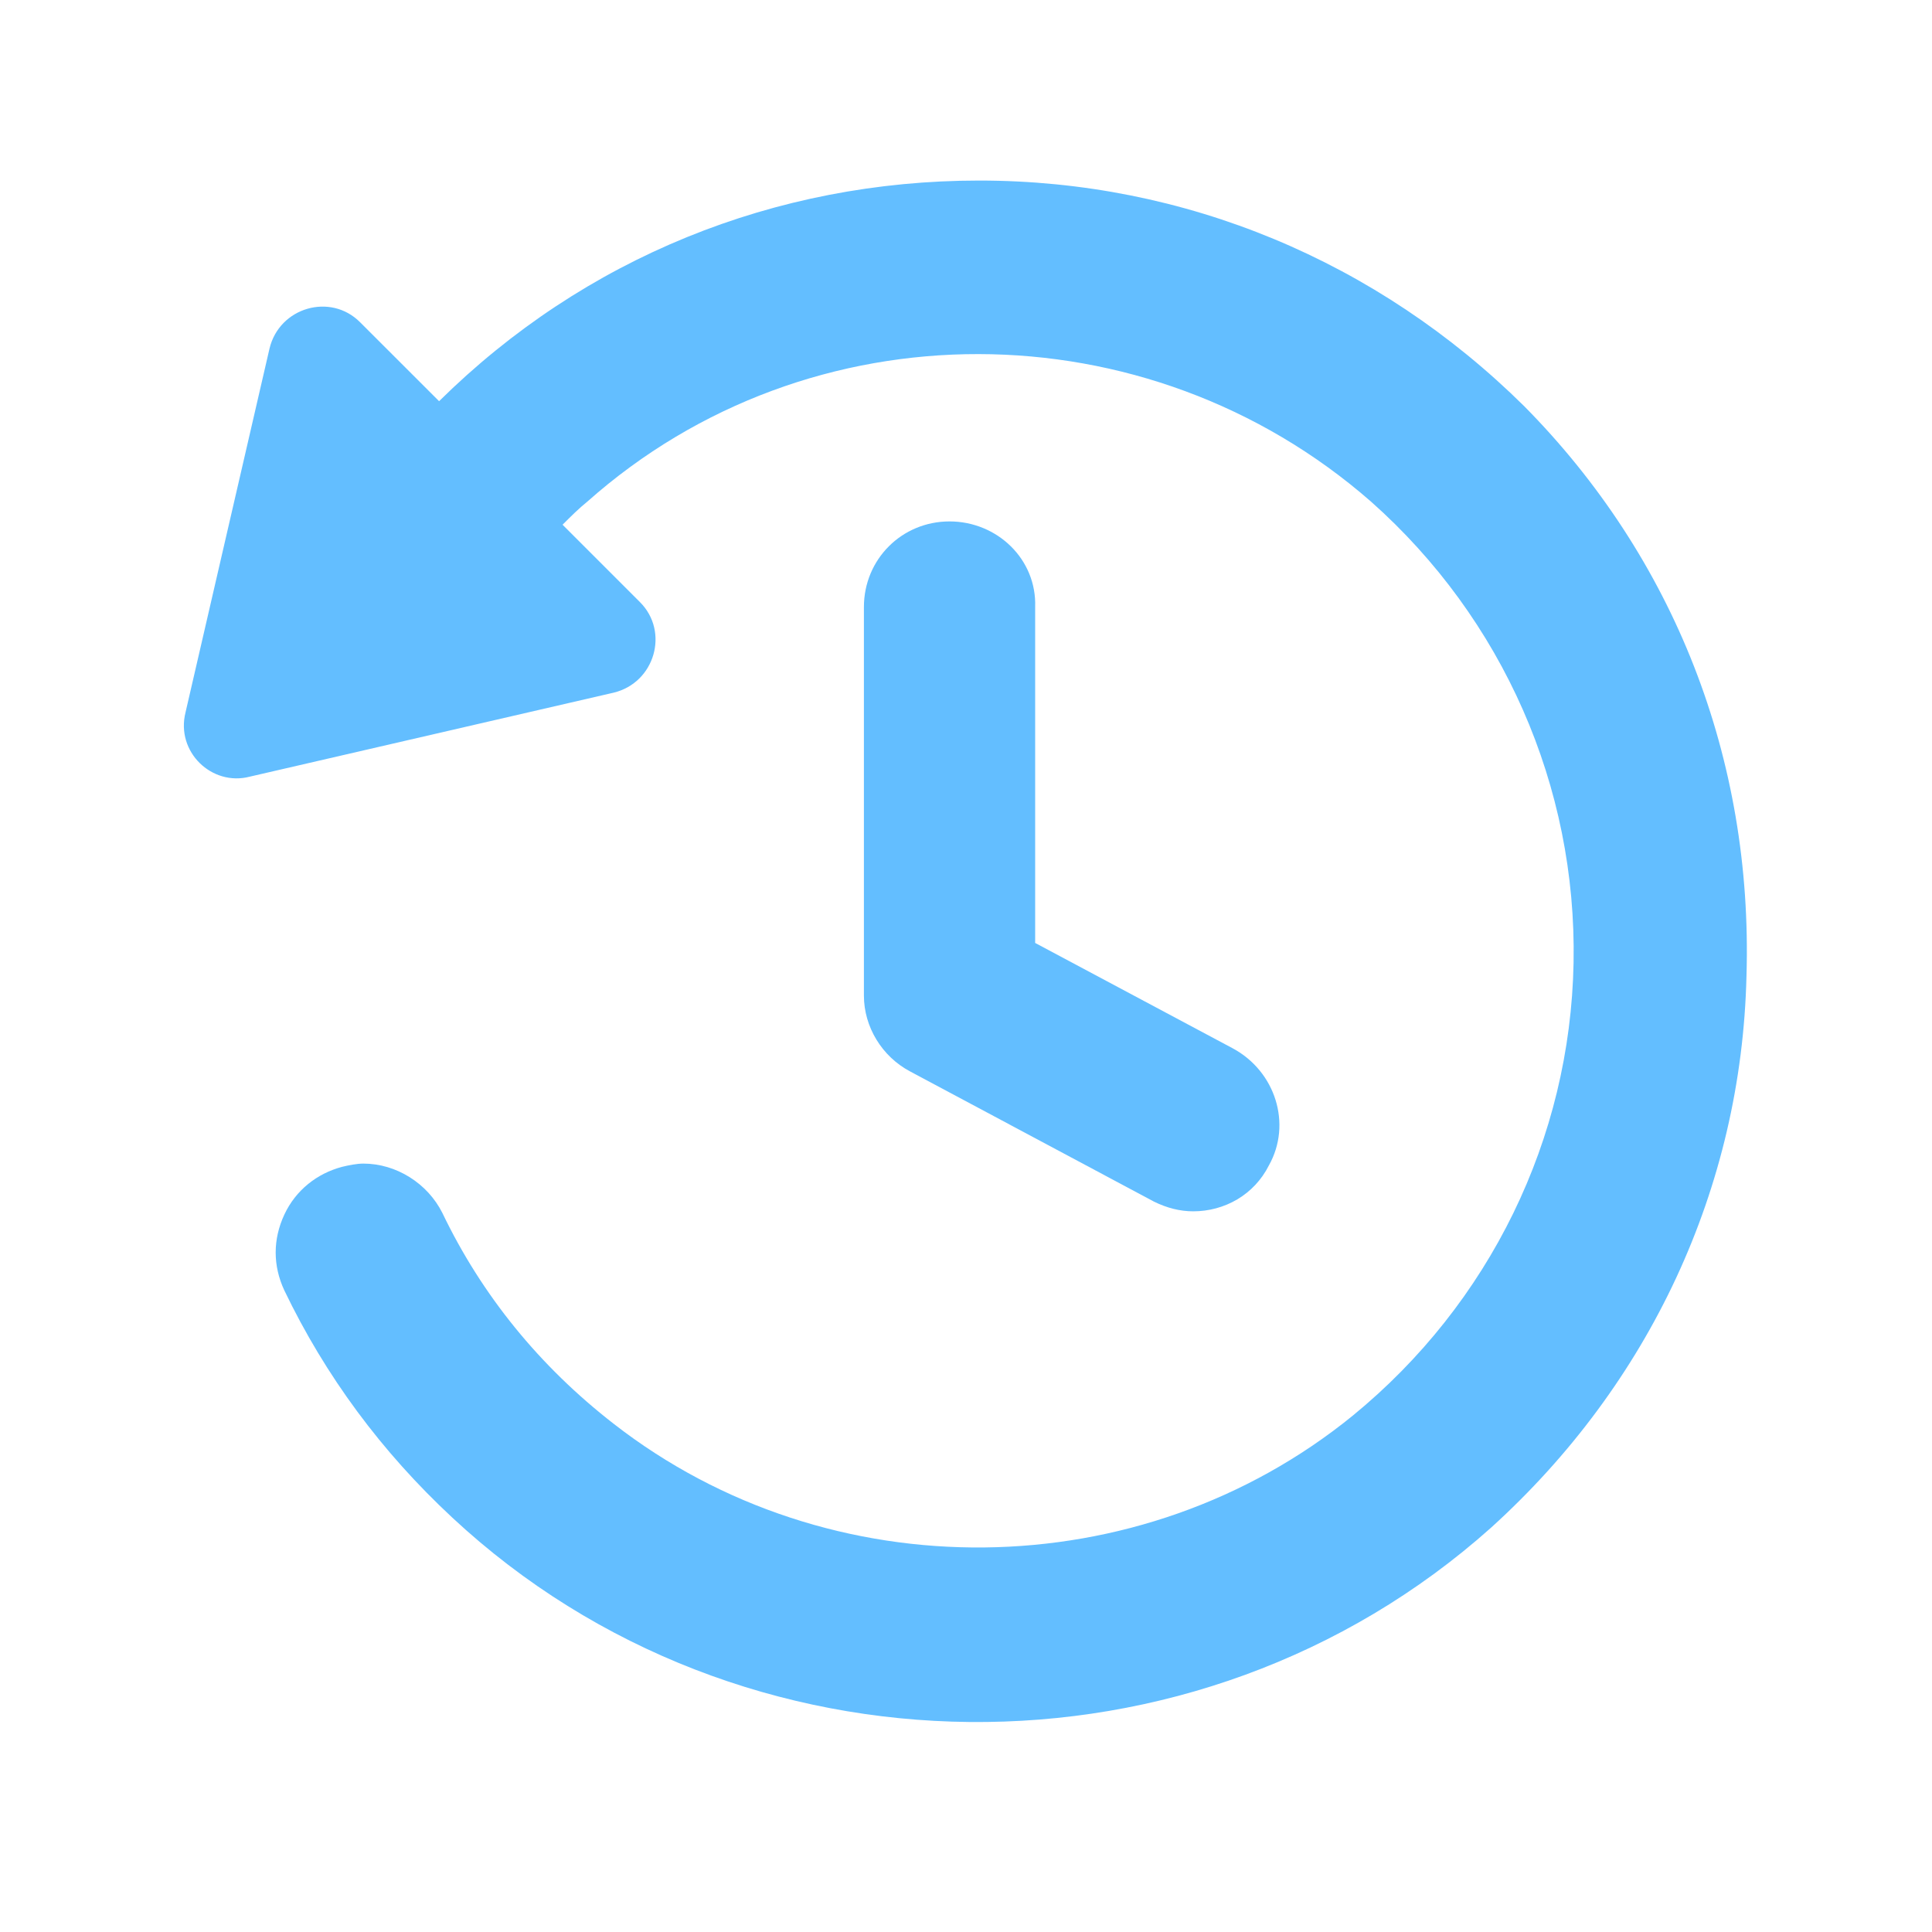 <svg width="44" height="44" viewBox="0 0 44 44" fill="none" xmlns="http://www.w3.org/2000/svg">
<path d="M21.625 11.875C20.538 11.875 19.675 12.738 19.675 13.825V22.675C19.675 23.387 20.087 24.062 20.725 24.4L26.275 27.363C26.575 27.512 26.875 27.587 27.175 27.587C27.887 27.587 28.562 27.212 28.9 26.538C29.425 25.6 29.05 24.4 28.075 23.875L23.575 21.475V13.825C23.613 12.738 22.712 11.875 21.625 11.875Z" fill="#63BEFF"/>
<path d="M34.712 9.25C31.375 5.95 26.988 4.112 22.3 4.112C17.65 4.112 13.3 5.875 10 9.137L8.2 7.338C7.525 6.662 6.362 7 6.138 7.938L4.225 16.225C4 17.125 4.825 17.913 5.688 17.688L13.975 15.775C14.912 15.55 15.25 14.387 14.575 13.713L12.812 11.95C13 11.762 13.188 11.575 13.375 11.425C18.438 6.925 26.125 6.963 31.225 11.425C34.225 14.088 35.913 17.913 35.837 21.925C35.763 25.938 33.925 29.688 30.812 32.237C25.975 36.175 18.887 36.25 13.975 32.425C12.287 31.113 10.975 29.5 10.075 27.625C9.738 26.95 9.025 26.5 8.275 26.5C8.125 26.5 7.938 26.538 7.787 26.575C7.225 26.725 6.737 27.1 6.475 27.663C6.213 28.225 6.213 28.825 6.475 29.387C7.412 31.337 8.688 33.062 10.3 34.562C16.863 40.675 27.25 40.788 33.962 34.788C37.562 31.525 39.663 27.062 39.775 22.225C39.925 17.275 38.125 12.7 34.712 9.25Z" fill="#63BEFF"/>
</svg>
